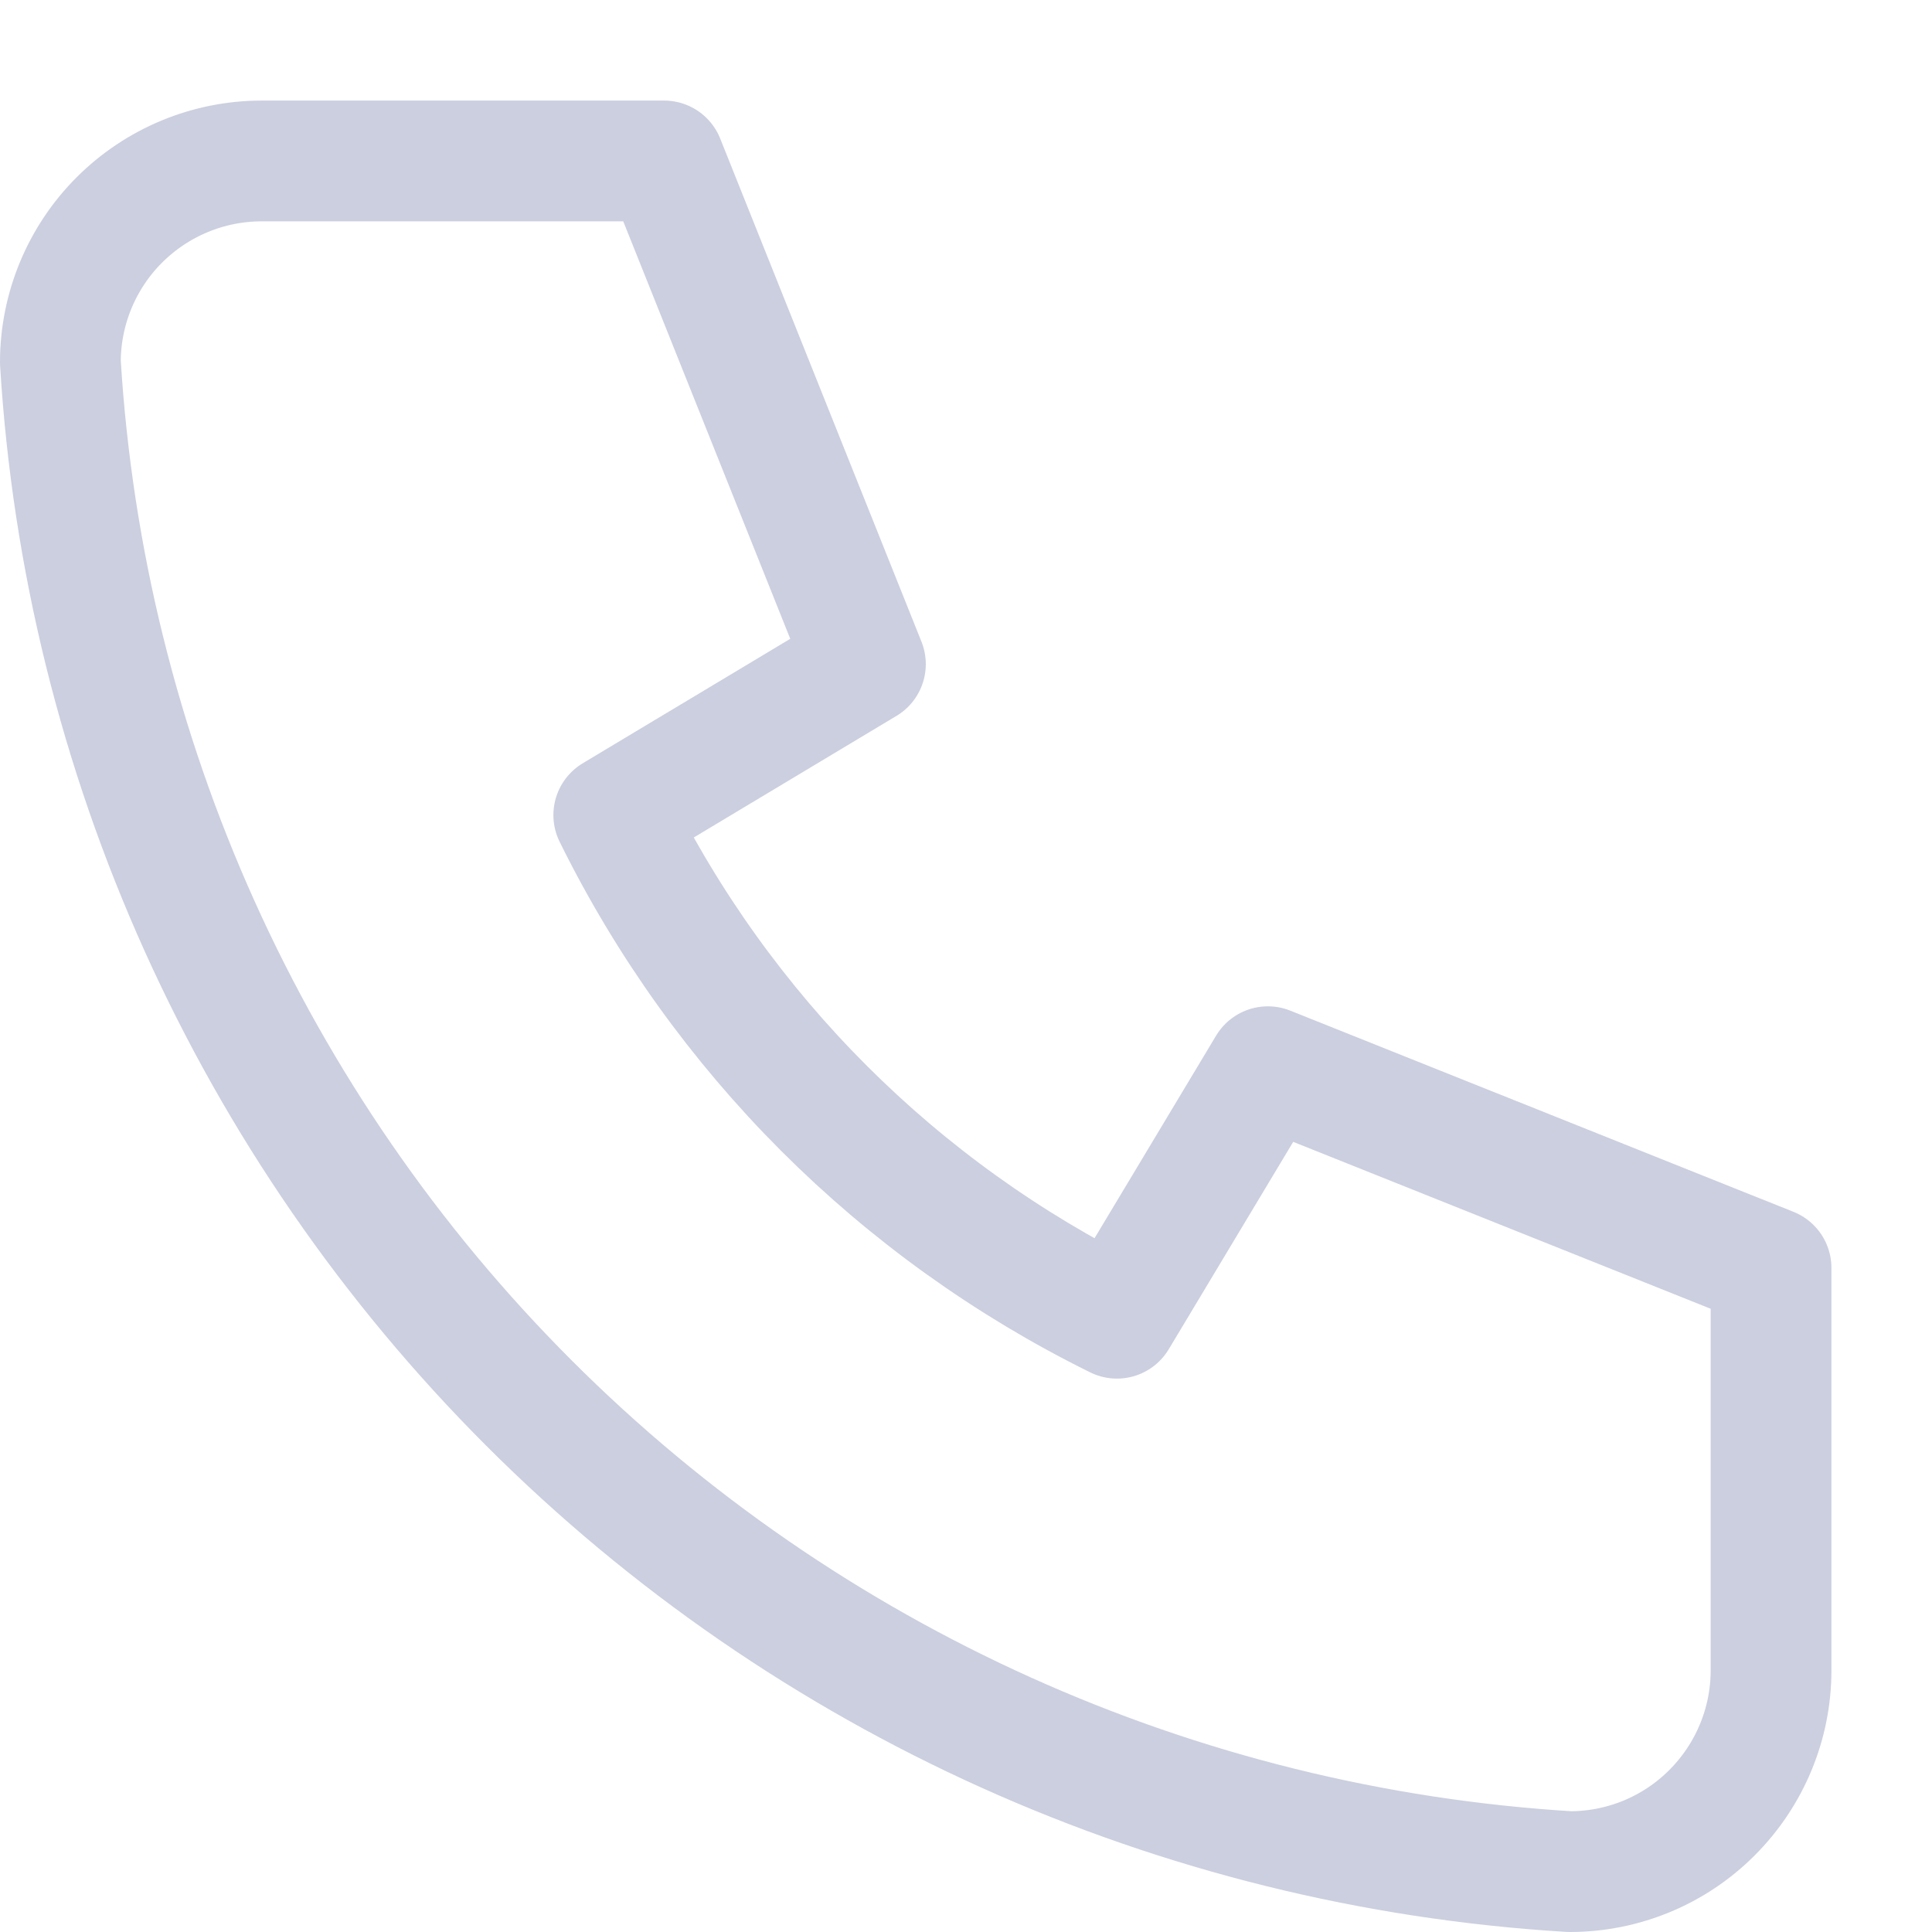 <svg width="16" height="16" viewBox="0 0 16 16" fill="none" xmlns="http://www.w3.org/2000/svg">
<path d="M2.167 1.333H5.5L7.167 5.5L5.083 6.75C5.976 8.56 7.44 10.024 9.25 10.917L10.5 8.834L14.667 10.5V13.834C14.667 14.275 14.491 14.699 14.178 15.012C13.866 15.325 13.442 15.5 13 15.5C9.749 15.303 6.683 13.922 4.381 11.62C2.078 9.317 0.698 6.251 0.5 3C0.5 2.558 0.676 2.134 0.988 1.822C1.301 1.509 1.725 1.333 2.167 1.333Z" stroke="#CBCFDF" stroke-linecap="round" stroke-linejoin="round"/>
</svg>
